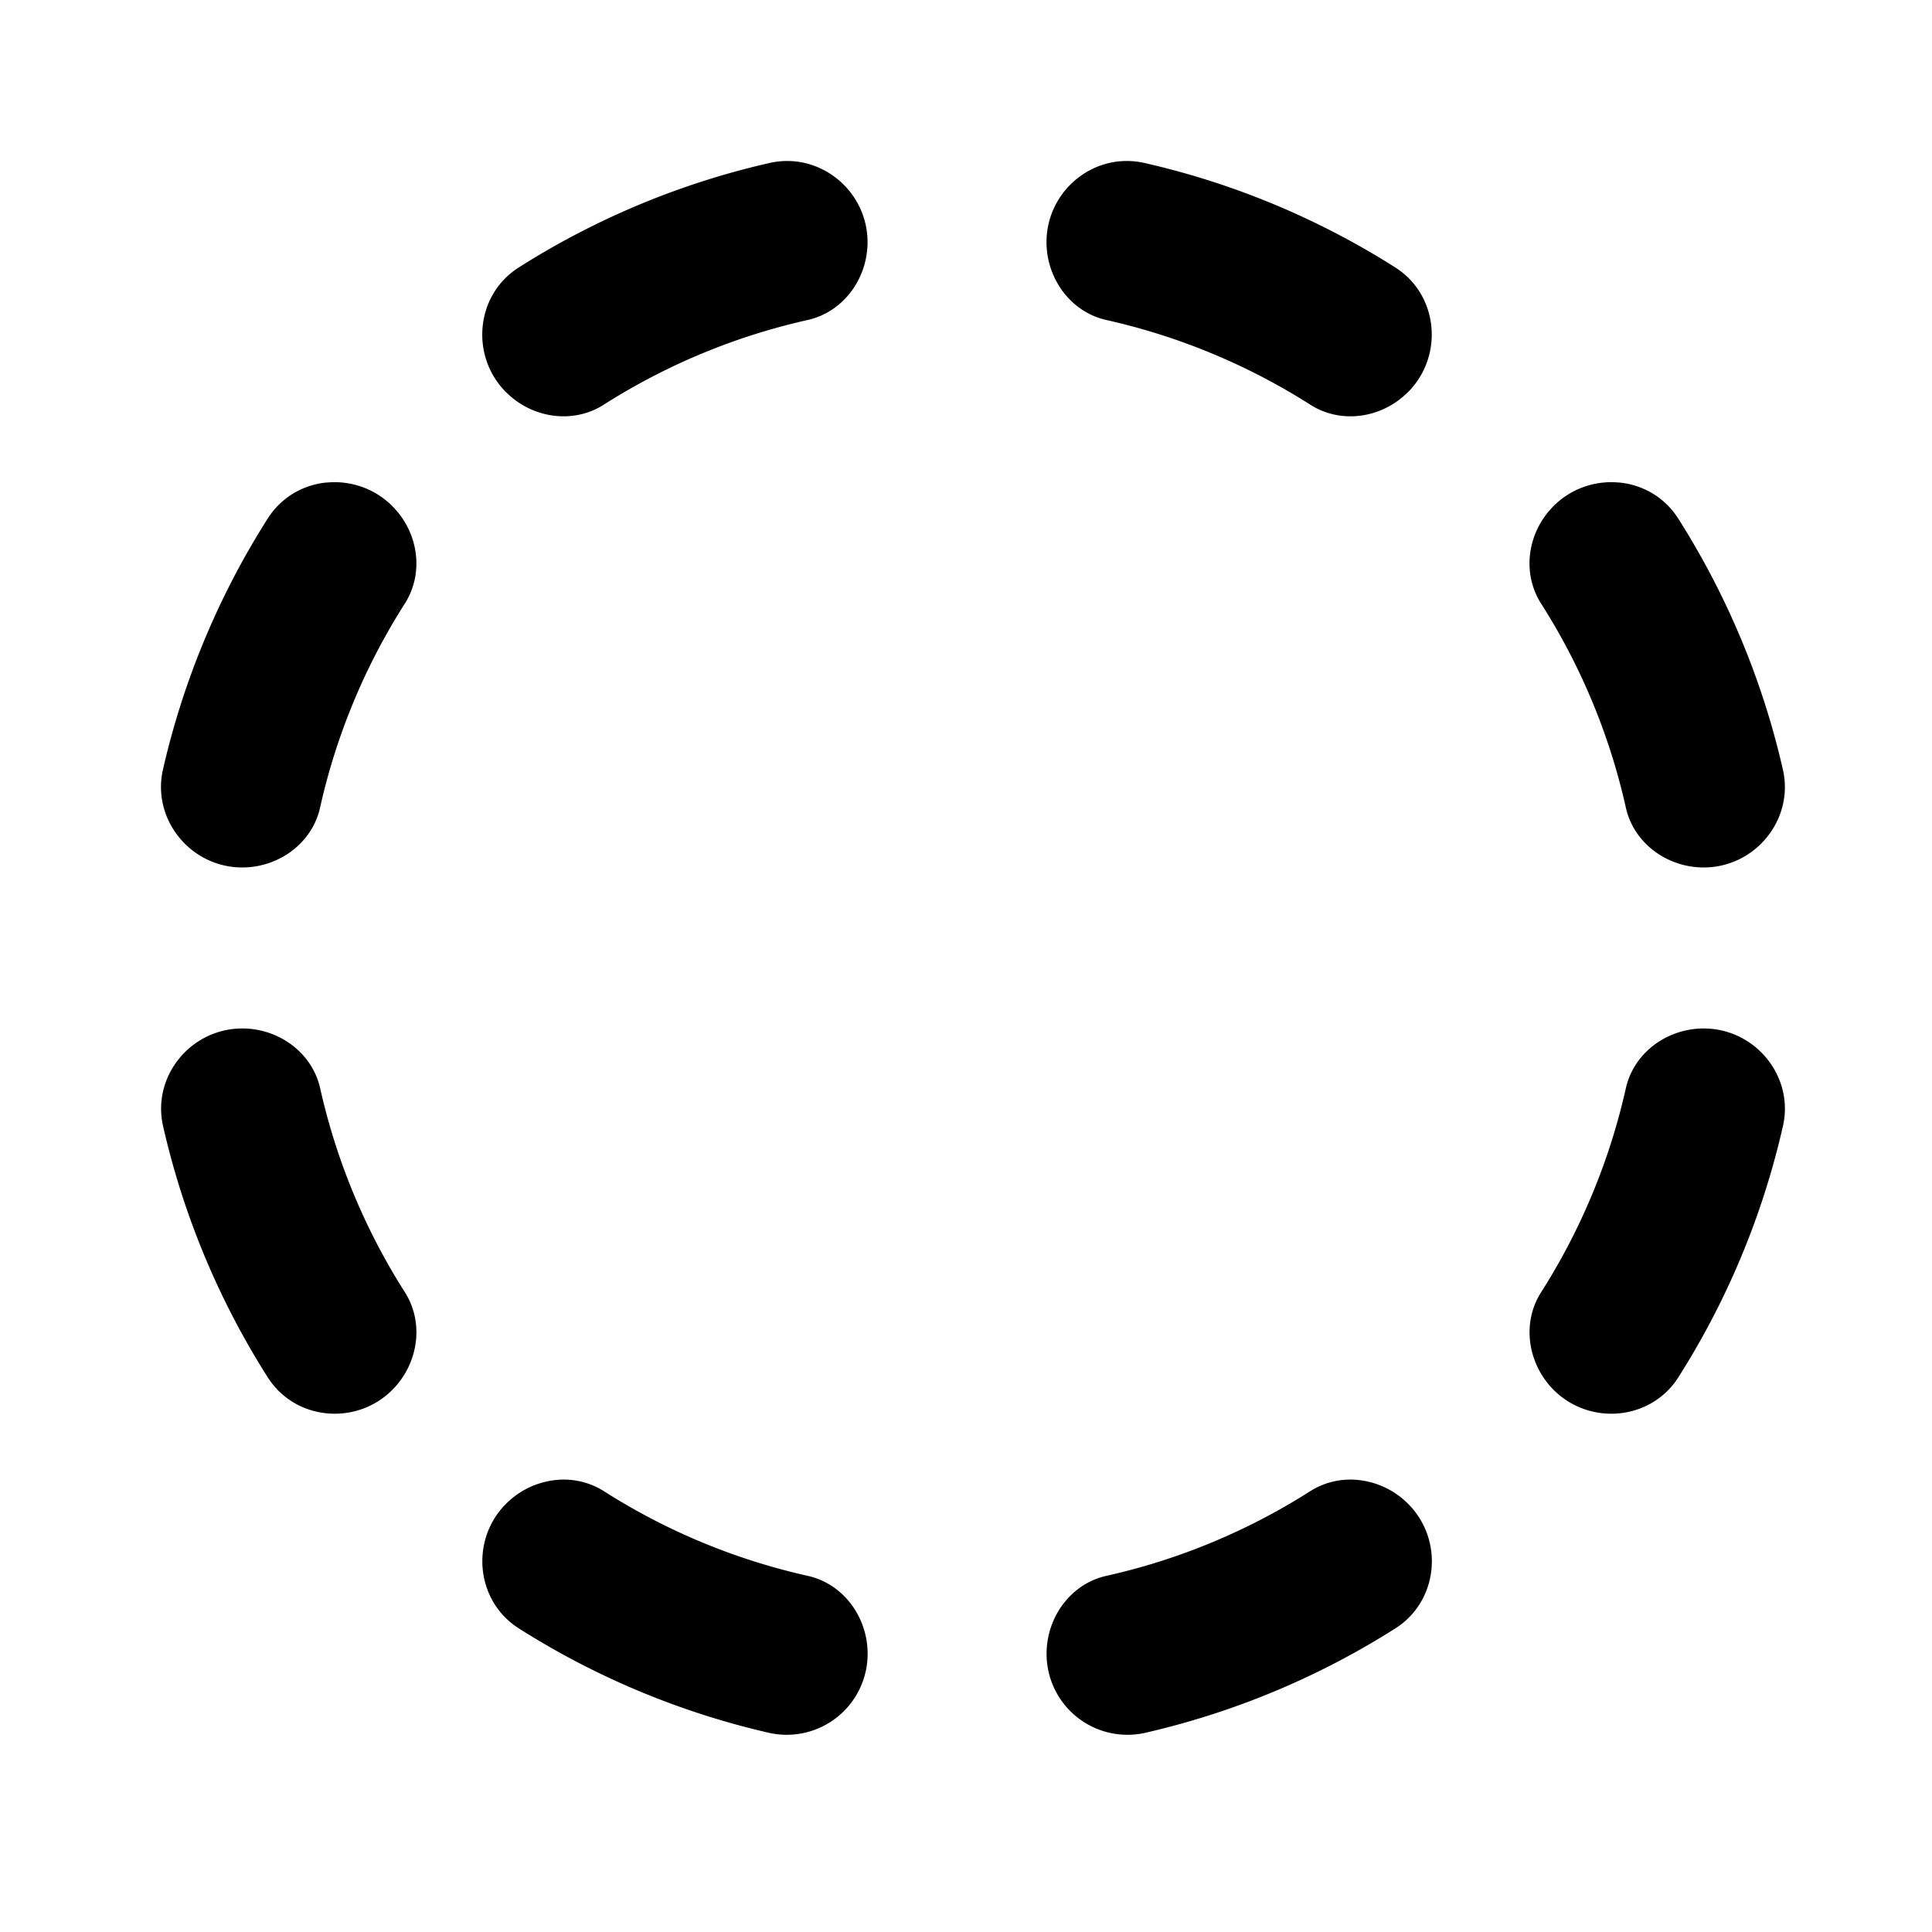 <svg focusable="false" xmlns="http://www.w3.org/2000/svg" width="24" height="24" viewBox="0 0 24 24"><title>Icons / Utility / status-not-started</title><g fill="none" fill-rule="evenodd"><path d="M0 0h24v24H0z"/><path fill="currentColor" fill-rule="nonzero" d="M9.794 2a.99.99 0 0 0-.232.024 9.92 9.92 0 0 0-3.117 1.298c-.537.34-.608 1.1-.159 1.55l.002.001c.322.322.827.399 1.211.155a7.951 7.951 0 0 1 2.535-1.053c.443-.1.743-.514.743-.967 0-.558-.453-1-.983-1.008zm4.188 0a.99.99 0 0 1 .233.024 9.92 9.92 0 0 1 3.117 1.298c.537.34.607 1.1.158 1.55l-.002.001c-.322.322-.827.399-1.21.155a7.951 7.951 0 0 0-2.536-1.053C13.3 3.875 13 3.46 13 3.008c0-.558.452-1 .982-1.008zM4.056 5.994a.972.972 0 0 0-.732.45 9.943 9.943 0 0 0-1.3 3.117c-.14.622.347 1.215.985 1.215.453 0 .868-.3.967-.743a7.919 7.919 0 0 1 1.053-2.535c.244-.384.167-.889-.155-1.21l-.002-.003a1.013 1.013 0 0 0-.816-.29zm16.06 0c.29.029.563.181.733.45a9.943 9.943 0 0 1 1.299 3.117c.141.622-.346 1.215-.984 1.215-.453 0-.868-.3-.967-.743a7.919 7.919 0 0 0-1.053-2.535c-.244-.384-.168-.889.154-1.21l.002-.003c.225-.224.528-.319.817-.29zM3.01 12.776c-.638 0-1.126.592-.984 1.214a9.92 9.92 0 0 0 1.299 3.118c.339.537 1.1.607 1.548.158.323-.323.4-.83.157-1.213a7.951 7.951 0 0 1-1.053-2.535c-.1-.443-.514-.742-.967-.742zm18.154 0c.638 0 1.126.592.984 1.214a9.92 9.92 0 0 1-1.298 3.118c-.34.537-1.1.607-1.55.158-.322-.323-.4-.83-.156-1.213a7.951 7.951 0 0 0 1.053-2.535c.1-.443.514-.742.967-.742zm-14.29 5.613a1.02 1.02 0 0 0-.585.289l-.002.002c-.449.449-.378 1.209.159 1.549a9.943 9.943 0 0 0 3.117 1.299 1.005 1.005 0 0 0 1.215-.985c0-.453-.3-.868-.743-.967a7.931 7.931 0 0 1-2.533-1.052.935.935 0 0 0-.629-.135zm10.031 0c.215.029.423.128.584.289l.002.002c.45.449.379 1.209-.158 1.549a9.943 9.943 0 0 1-3.117 1.299 1.005 1.005 0 0 1-1.215-.985c0-.453.3-.868.742-.967a7.931 7.931 0 0 0 2.533-1.052.935.935 0 0 1 .63-.135z"/></g></svg>
